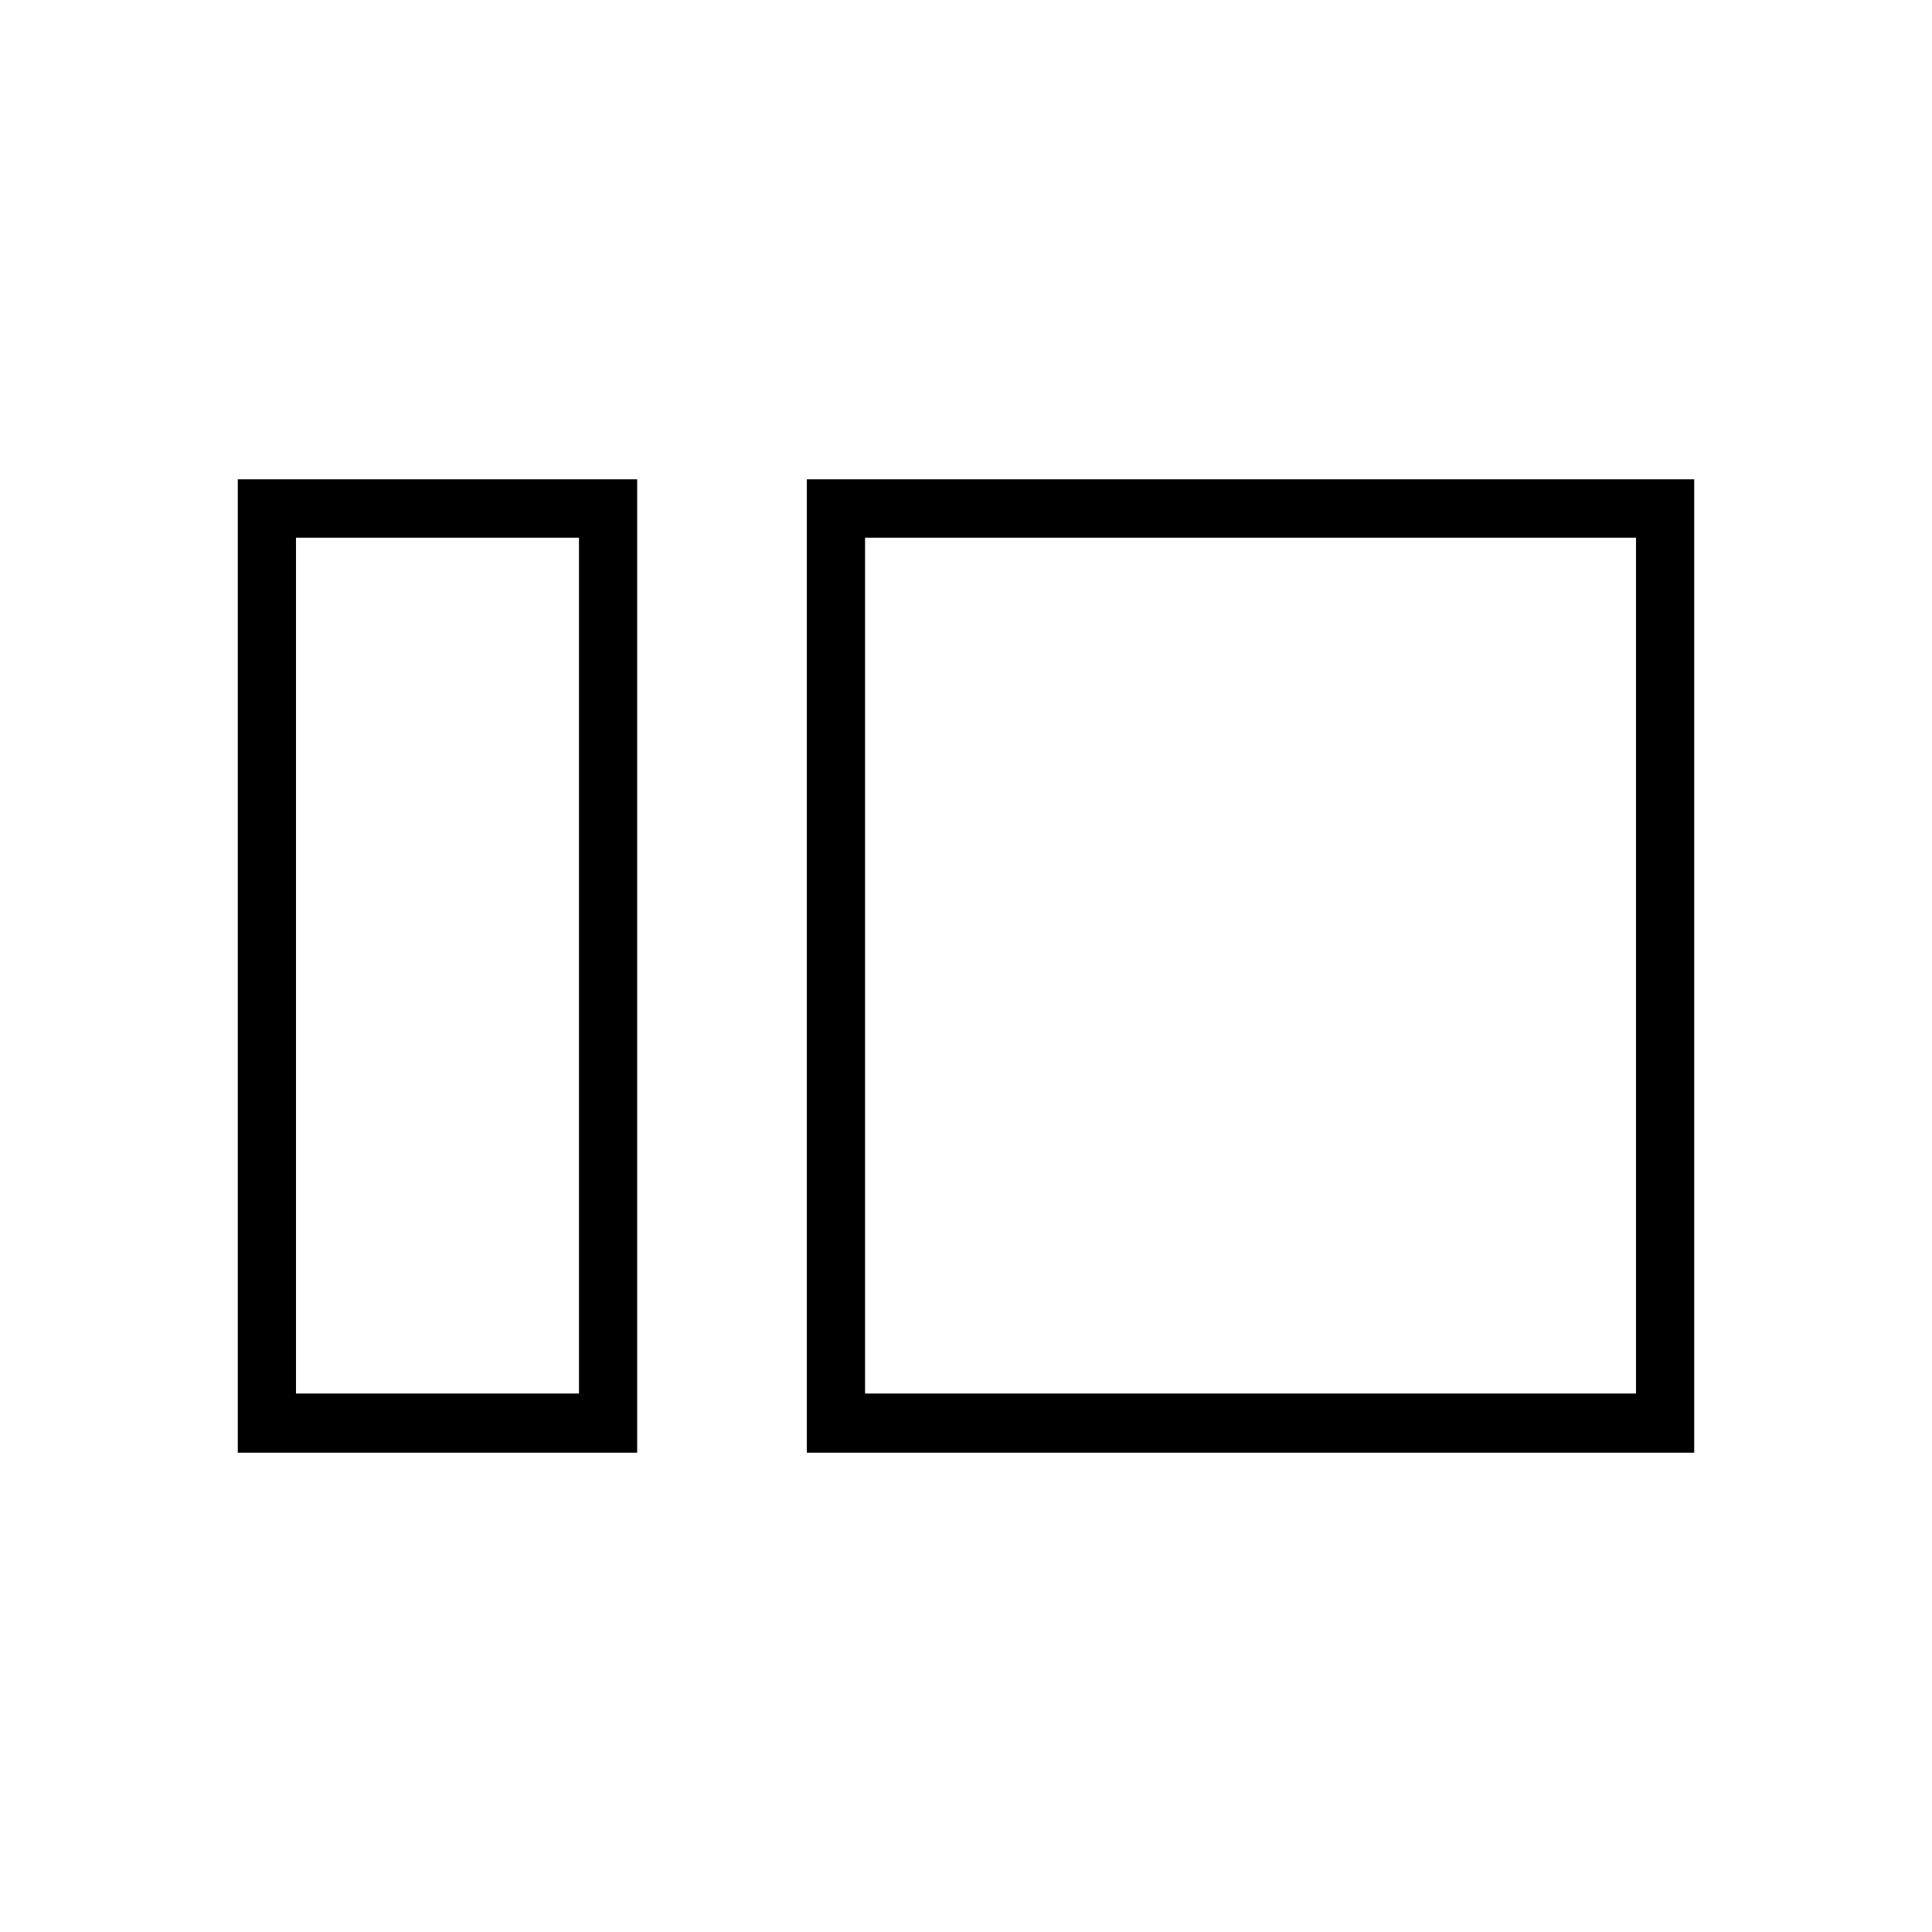 <svg xmlns="http://www.w3.org/2000/svg" height="20" viewBox="0 -960 960 960" width="20"><path d="M118.154-238.154v-483.692h198.461v483.692H118.154Zm28.923-29.423h140.615v-425.231H147.077v425.231Zm253.846 29.423v-483.692h440.923v483.692H400.923Zm28.923-29.423h383.077v-425.231H429.846v425.231Zm-142.154 0v-425.231 425.231Zm142.154 0v-425.231 425.231Z"/></svg>